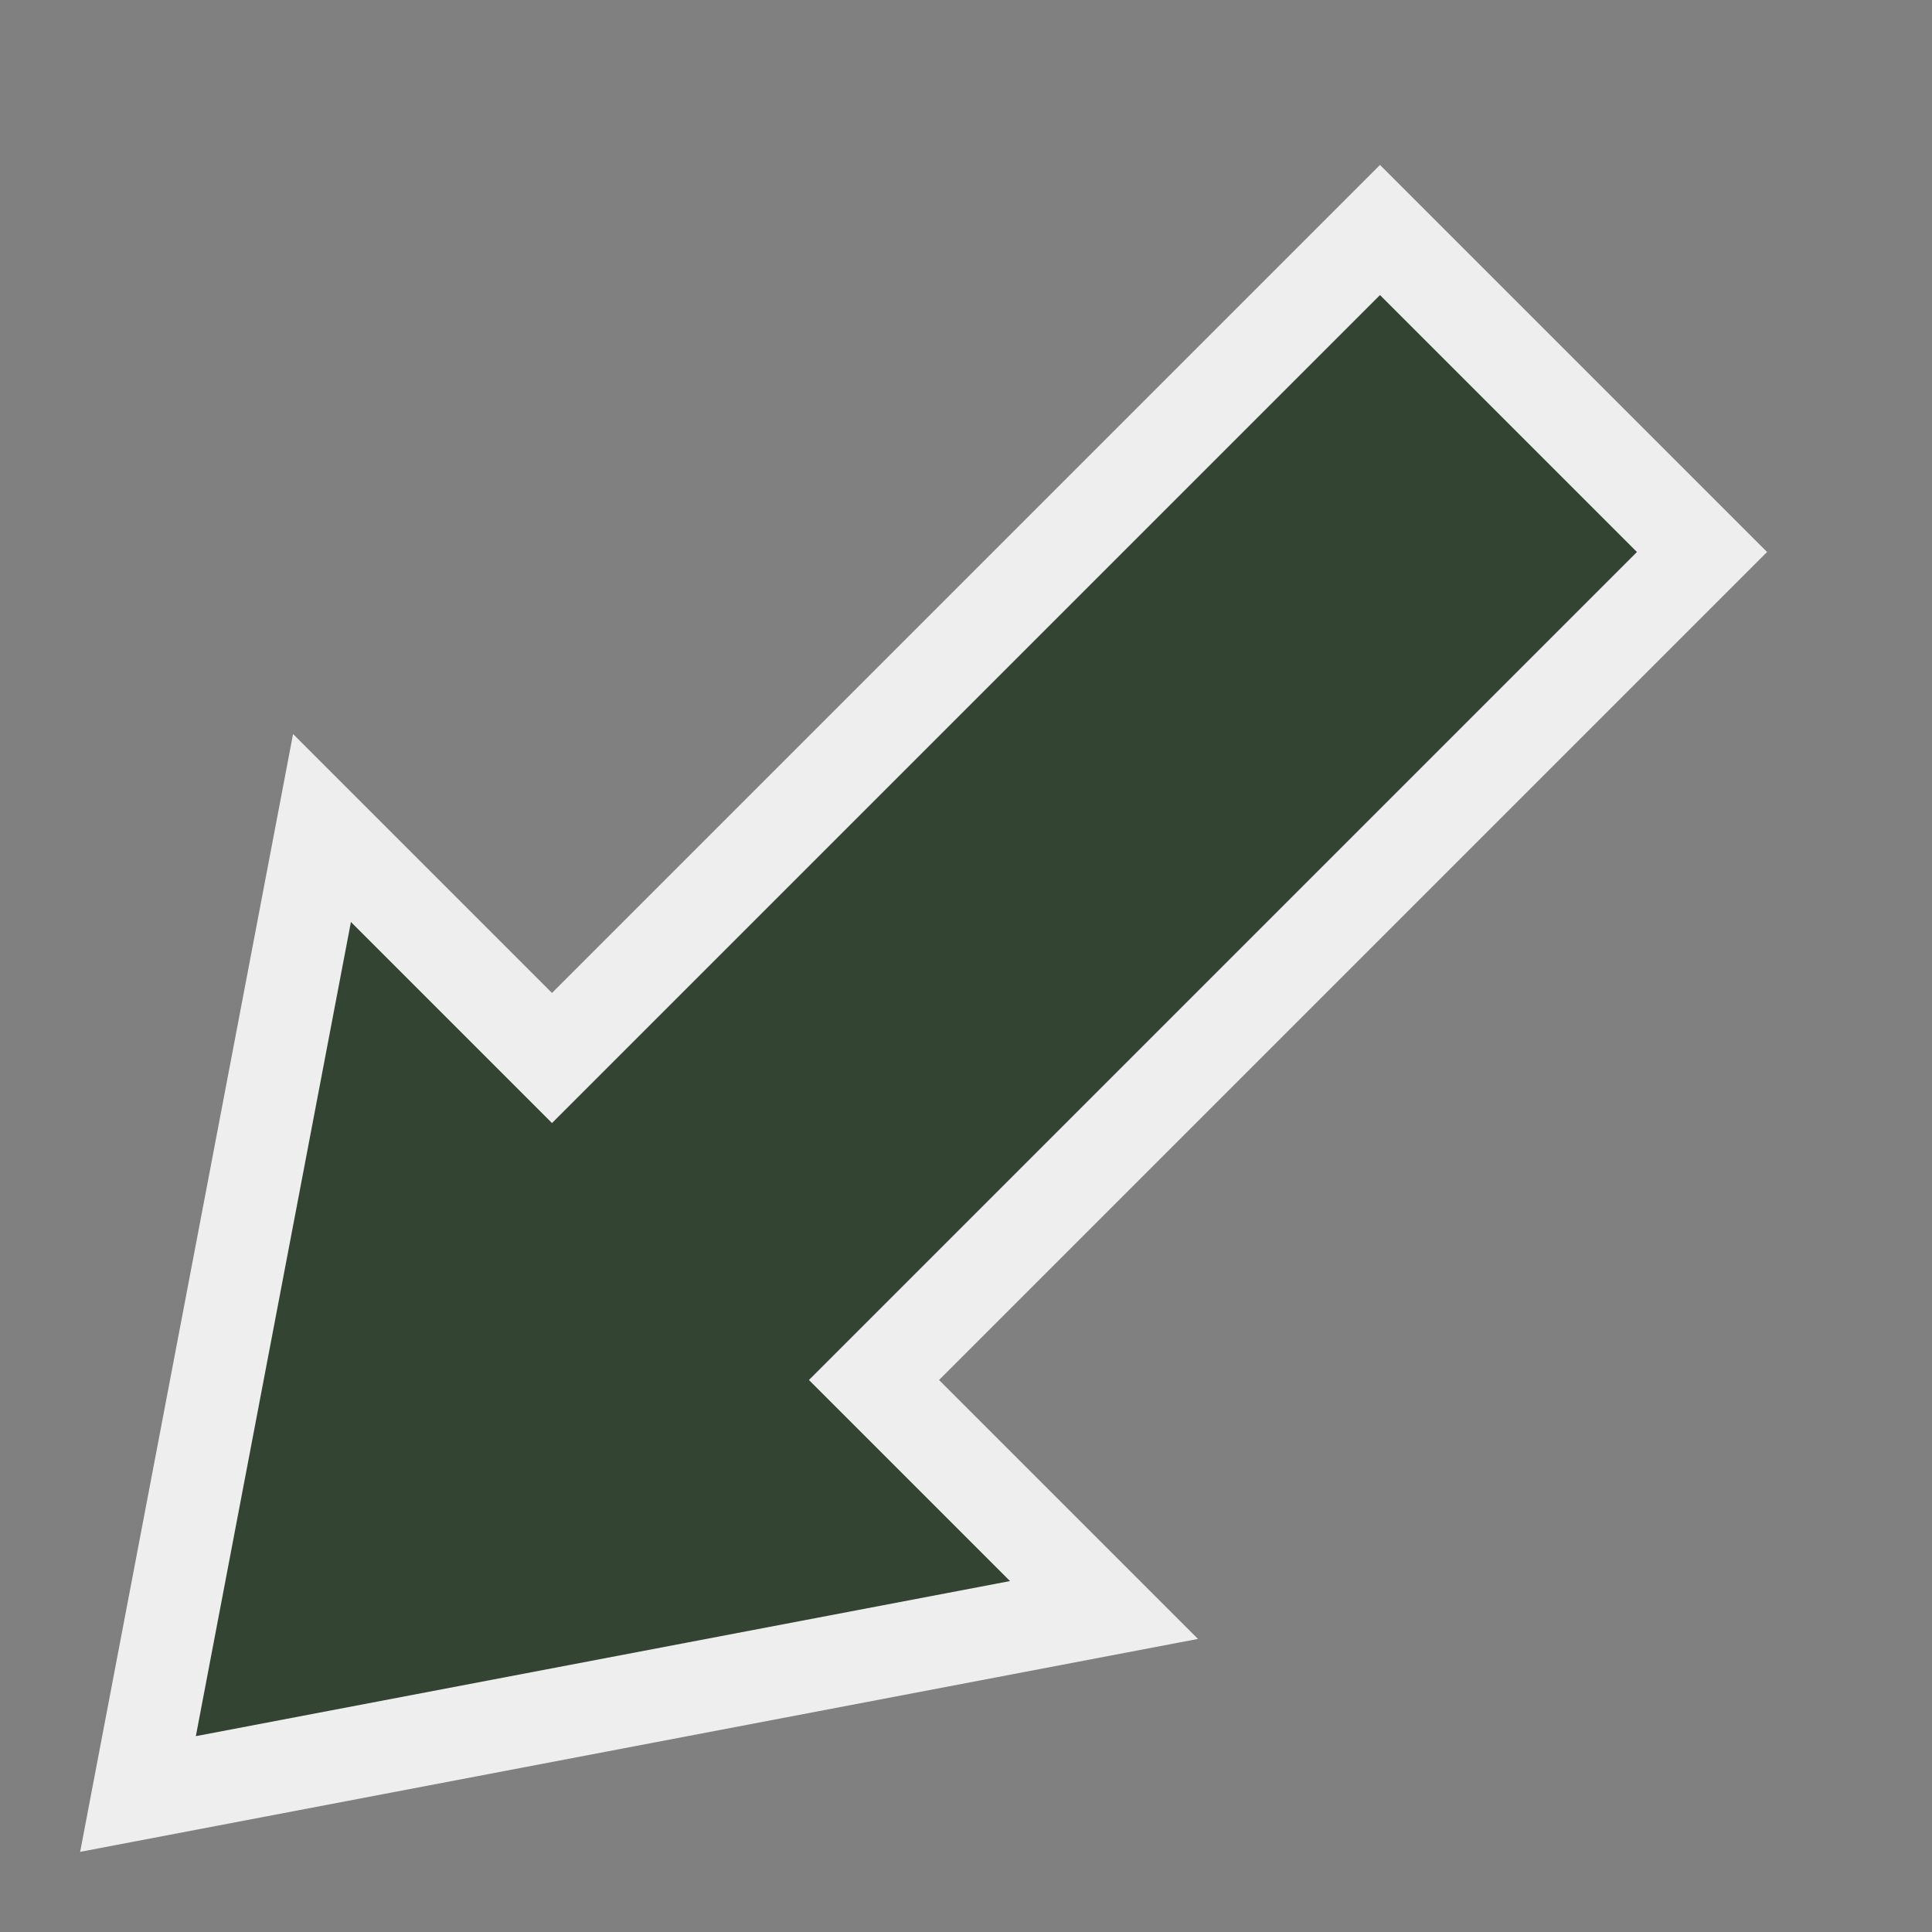 <?xml version="1.0" encoding="utf-8"?>
<!DOCTYPE svg PUBLIC "-//W3C//DTD SVG 1.1//EN" "http://www.w3.org/Graphics/SVG/1.1/DTD/svg11.dtd">
<svg version="1.1" xmlns="http://www.w3.org/2000/svg" xmlns:xlink="http://www.w3.org/1999/xlink" viewBox="-21 -21 42 42">
	<rect x="-21" y="-21" width="42" height="42" fill="#808080" stroke="none"/>
	<title>South west arrow</title>
	<path d="M-18 18l4 -21l5 5l18 -18l7 7l-18 18l5 5z" fill="#343" stroke="#eee" stroke-width="2" stroke-linejoin="miter"/>
</svg>
